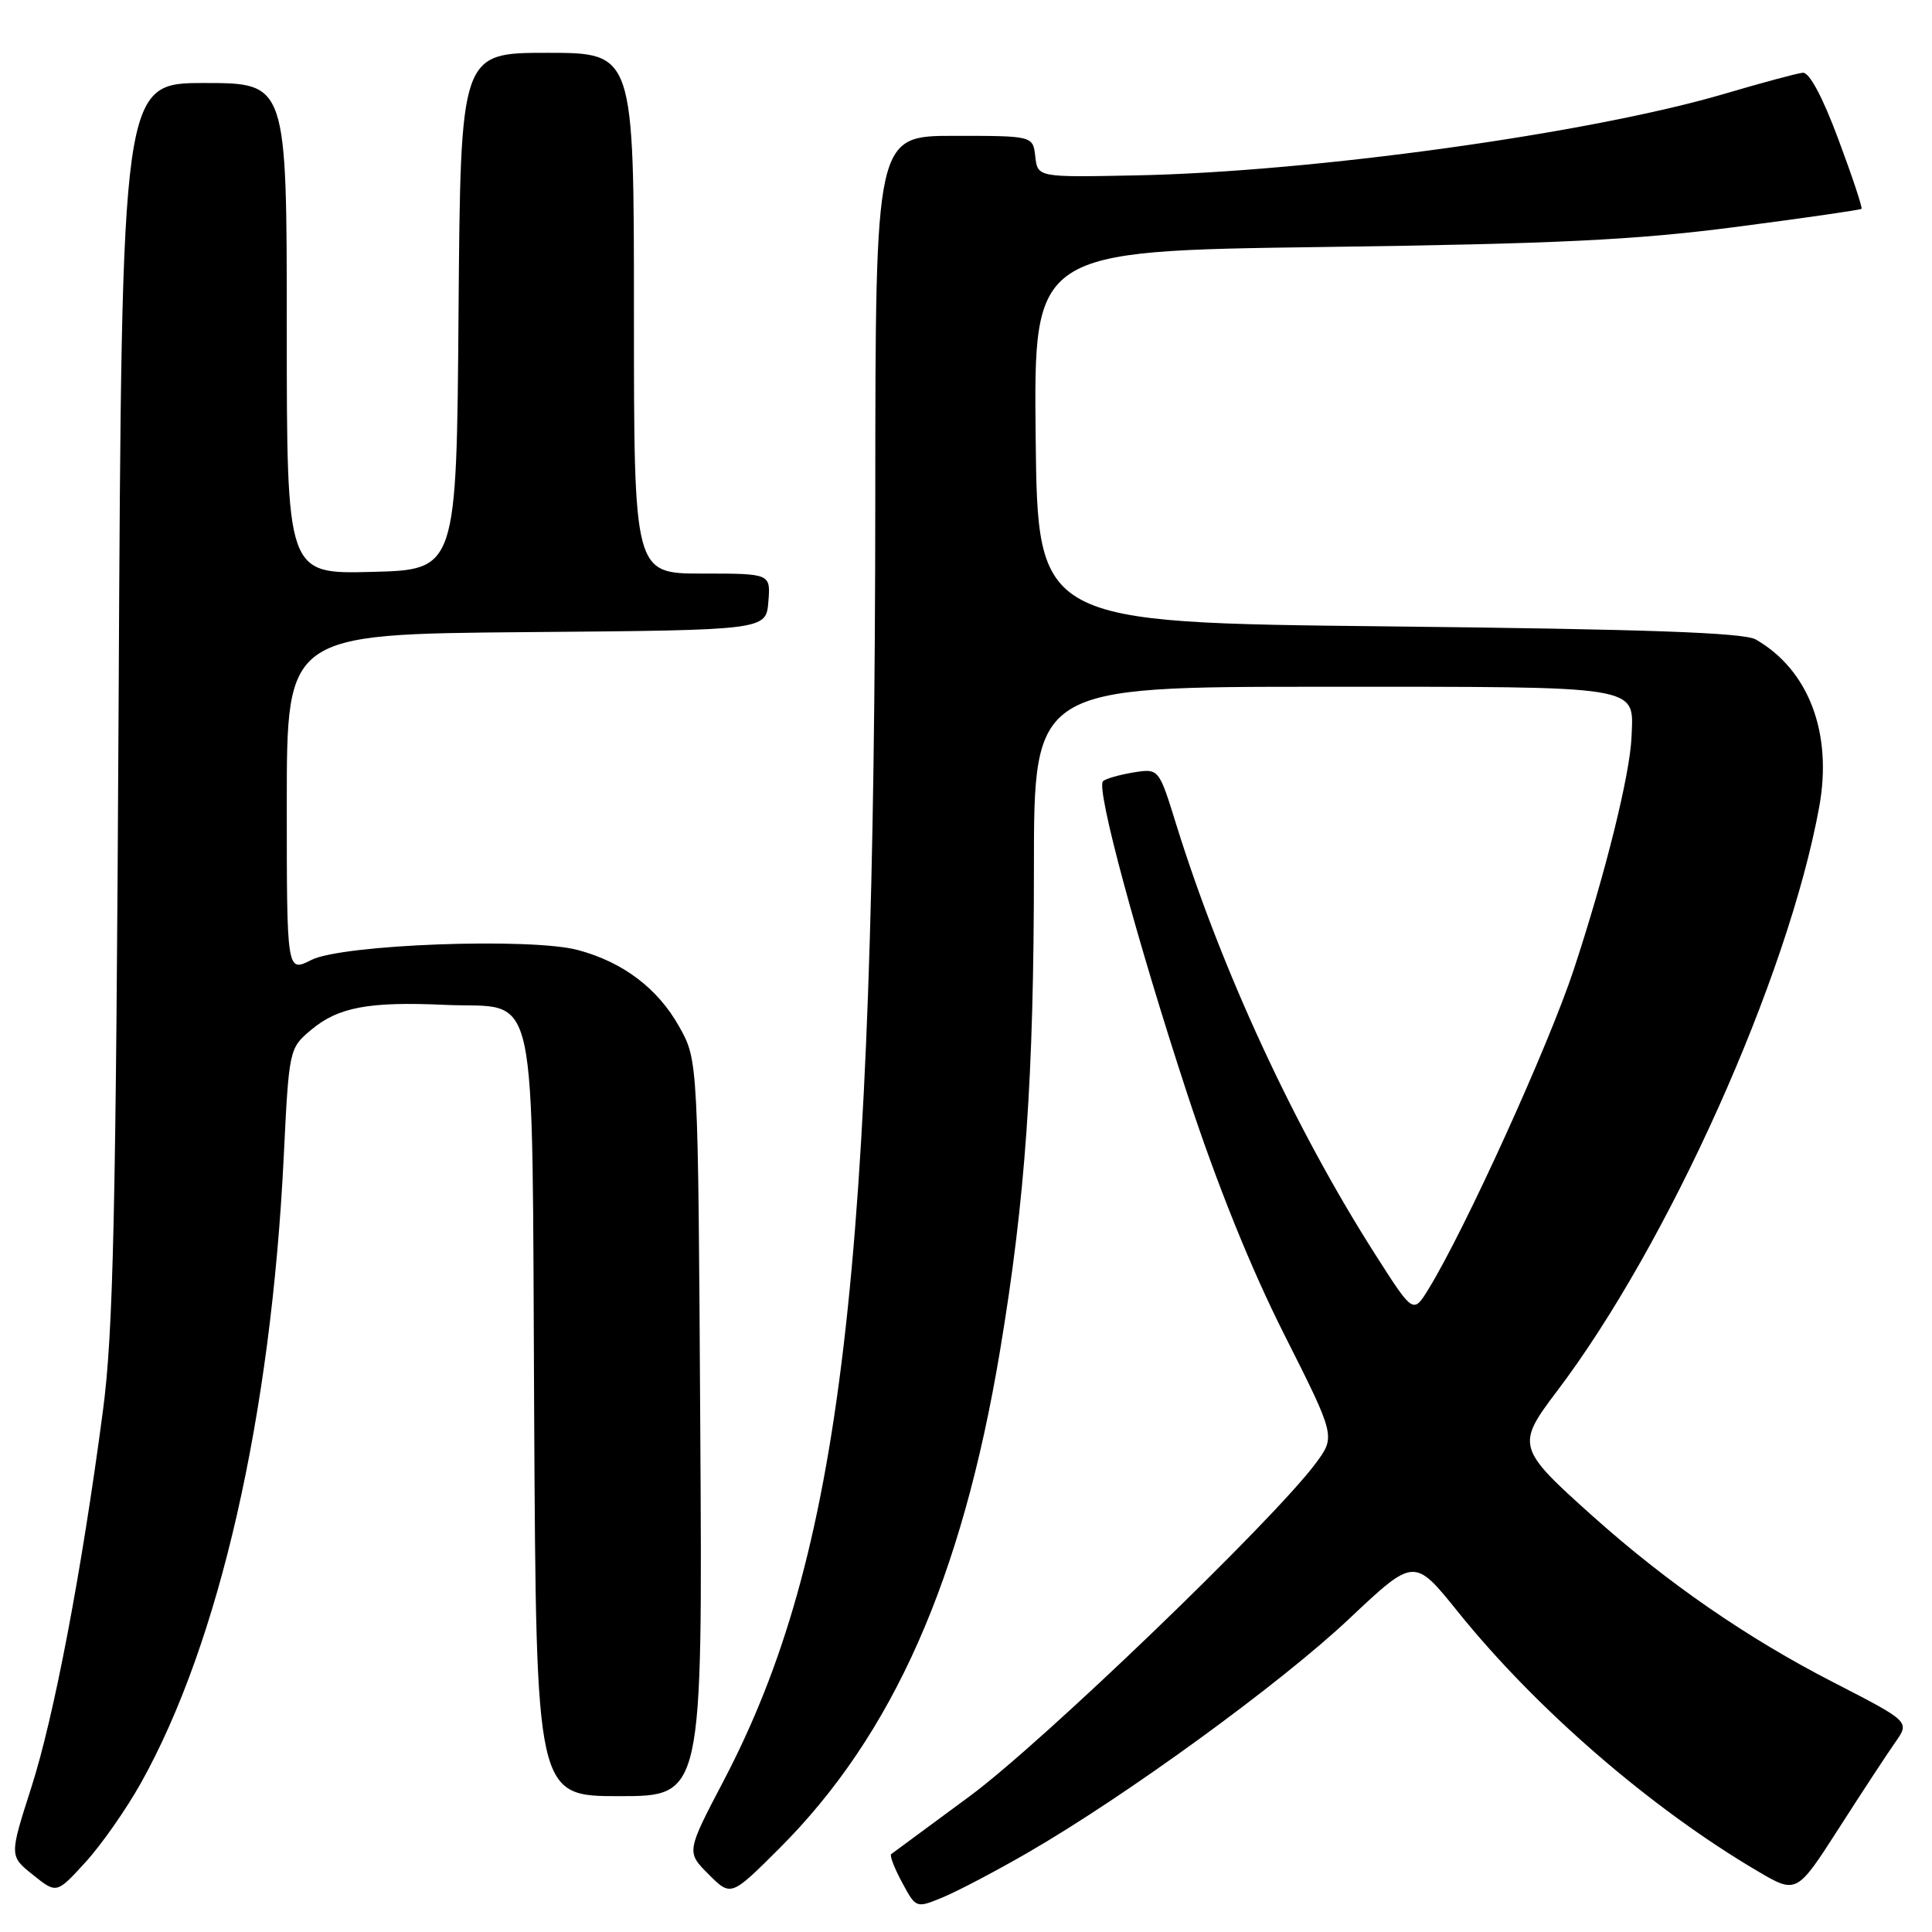 <?xml version="1.0" encoding="UTF-8" standalone="no"?>
<!DOCTYPE svg PUBLIC "-//W3C//DTD SVG 1.1//EN" "http://www.w3.org/Graphics/SVG/1.1/DTD/svg11.dtd" >
<svg xmlns="http://www.w3.org/2000/svg" xmlns:xlink="http://www.w3.org/1999/xlink" version="1.1" viewBox="0 0 256 256">
 <g >
 <path fill="currentColor"
d=" M 136.20 245.48 C 149.23 237.95 169.69 223.06 178.76 214.51 C 187.39 206.37 187.39 206.37 193.18 213.57 C 203.56 226.46 218.67 239.55 232.83 247.90 C 238.06 250.98 238.06 250.98 243.67 242.24 C 246.75 237.43 250.13 232.29 251.17 230.81 C 253.05 228.12 253.05 228.12 242.94 222.92 C 231.49 217.04 220.91 209.73 211.00 200.86 C 201.01 191.92 200.89 191.49 206.27 184.39 C 221.06 164.89 236.92 129.57 241.05 106.95 C 242.85 97.14 239.67 88.76 232.64 84.73 C 231.07 83.83 218.12 83.37 184.00 83.00 C 137.50 82.50 137.50 82.50 137.23 57.88 C 136.97 33.25 136.97 33.25 175.23 32.73 C 206.27 32.31 216.61 31.81 229.95 30.08 C 238.99 28.90 246.52 27.82 246.66 27.67 C 246.81 27.52 245.43 23.37 243.59 18.45 C 241.50 12.83 239.74 9.55 238.88 9.64 C 238.12 9.71 233.45 10.97 228.50 12.43 C 210.68 17.68 173.93 22.78 150.50 23.24 C 137.50 23.50 137.50 23.50 137.18 20.75 C 136.87 18.00 136.87 18.00 126.43 18.00 C 116.00 18.00 116.00 18.00 115.98 65.75 C 115.93 168.83 111.54 206.05 95.89 235.95 C 90.94 245.40 90.94 245.40 93.90 248.36 C 96.86 251.32 96.86 251.32 103.32 244.87 C 118.30 229.88 127.45 209.25 132.50 179.03 C 135.87 158.85 137.00 142.81 137.00 114.95 C 137.00 91.00 137.00 91.00 175.38 91.00 C 217.95 91.00 216.45 90.76 216.19 97.58 C 216.00 102.58 212.73 115.75 208.52 128.51 C 205.18 138.60 194.13 162.92 189.29 170.80 C 187.26 174.10 187.26 174.10 182.28 166.30 C 171.55 149.50 161.84 128.51 155.83 109.16 C 153.55 101.81 153.55 101.81 150.15 102.36 C 148.28 102.67 146.48 103.19 146.15 103.52 C 145.21 104.46 150.63 124.56 157.31 144.92 C 161.26 156.95 165.72 168.01 170.17 176.83 C 176.98 190.34 176.98 190.34 174.32 193.92 C 168.66 201.52 138.07 230.95 128.50 238.00 C 123.00 242.05 118.32 245.50 118.09 245.68 C 117.86 245.85 118.51 247.54 119.53 249.43 C 121.38 252.87 121.38 252.87 124.94 251.40 C 126.90 250.59 131.96 247.93 136.20 245.48 Z  M 18.66 236.28 C 29.07 217.67 35.92 187.62 37.60 153.21 C 38.29 139.06 38.33 138.90 41.18 136.50 C 44.80 133.45 48.85 132.69 58.95 133.15 C 71.57 133.72 70.45 128.59 70.78 187.54 C 71.05 238.00 71.05 238.00 82.07 238.00 C 93.09 238.00 93.09 238.00 92.79 189.25 C 92.50 140.50 92.50 140.50 90.00 136.04 C 87.16 130.97 82.58 127.50 76.60 125.89 C 70.35 124.21 45.33 125.13 41.25 127.20 C 38.00 128.85 38.00 128.85 38.00 106.44 C 38.00 84.03 38.00 84.03 69.75 83.76 C 101.50 83.50 101.50 83.50 101.81 79.75 C 102.12 76.00 102.12 76.00 93.06 76.00 C 84.00 76.00 84.00 76.00 84.00 41.50 C 84.00 7.00 84.00 7.00 72.51 7.00 C 61.03 7.00 61.03 7.00 60.76 41.25 C 60.50 75.50 60.50 75.50 49.25 75.78 C 38.00 76.07 38.00 76.07 38.00 43.53 C 38.00 11.00 38.00 11.00 27.07 11.00 C 16.14 11.00 16.14 11.00 15.72 92.75 C 15.36 161.28 15.02 176.52 13.63 187.00 C 10.82 208.26 7.16 227.50 4.13 236.91 C 1.24 245.93 1.24 245.93 4.37 248.43 C 7.50 250.94 7.50 250.94 11.31 246.77 C 13.41 244.48 16.71 239.76 18.66 236.28 Z "/>
</g>
</svg>